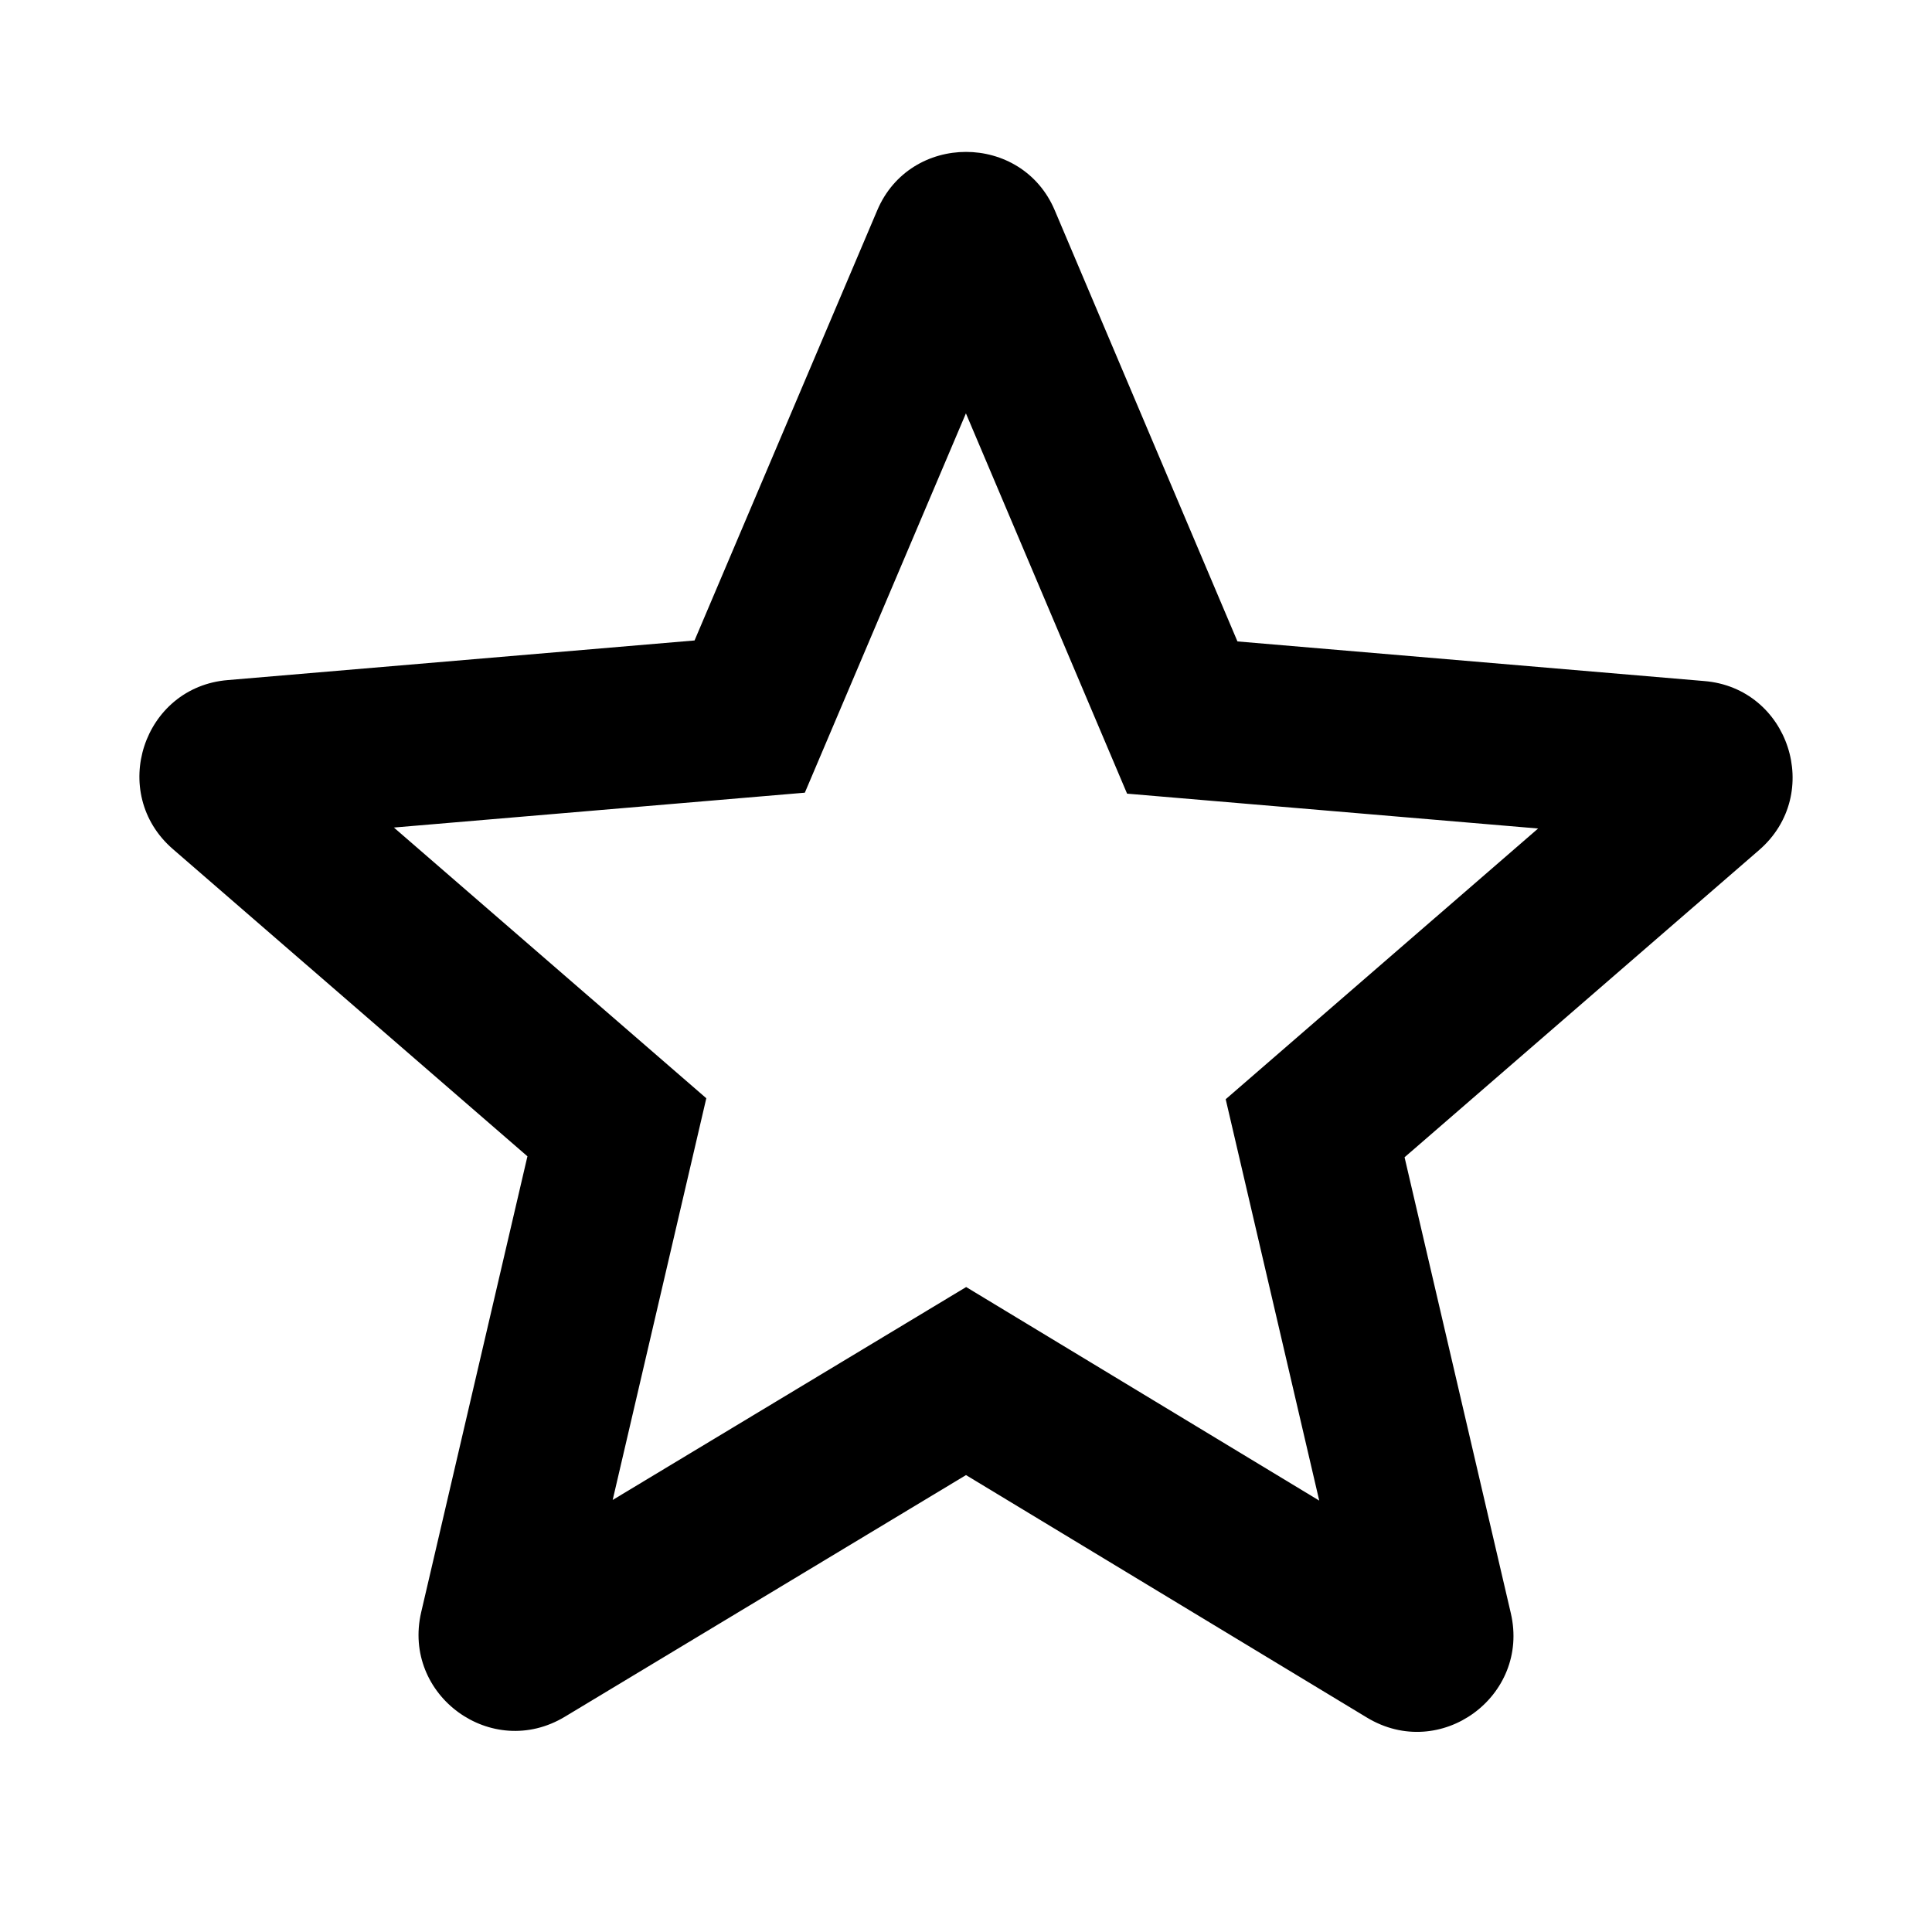 <svg width="24" height="24" viewBox="0 0 24 24" fill="none" xmlns="http://www.w3.org/2000/svg">
<path fill-rule="evenodd" clip-rule="evenodd" d="M12.002 15.988L16.388 18.641L15.226 13.655L19.107 10.292L14.001 9.859L11.999 5.135L9.998 9.847L4.893 10.28L8.774 13.643L7.611 18.633L12.002 15.988ZM20.542 9.049C20.542 9.049 20.543 9.048 20.542 9.049V9.049ZM18.768 20.04C19.008 21.072 17.892 21.888 16.98 21.336L12 18.324L7.02 21.324C6.108 21.876 4.992 21.06 5.232 20.028L6.552 14.364L2.148 10.548C1.344 9.852 1.776 8.532 2.832 8.448L8.628 7.956L10.896 2.616C11.304 1.644 12.696 1.644 13.104 2.616L15.372 7.968L21.168 8.46C22.224 8.544 22.656 9.864 21.852 10.56L17.448 14.376L18.768 20.04ZM18.015 19.625C18.015 19.624 18.016 19.625 18.015 19.625V19.625Z" fill="currentColor" />
</svg>
